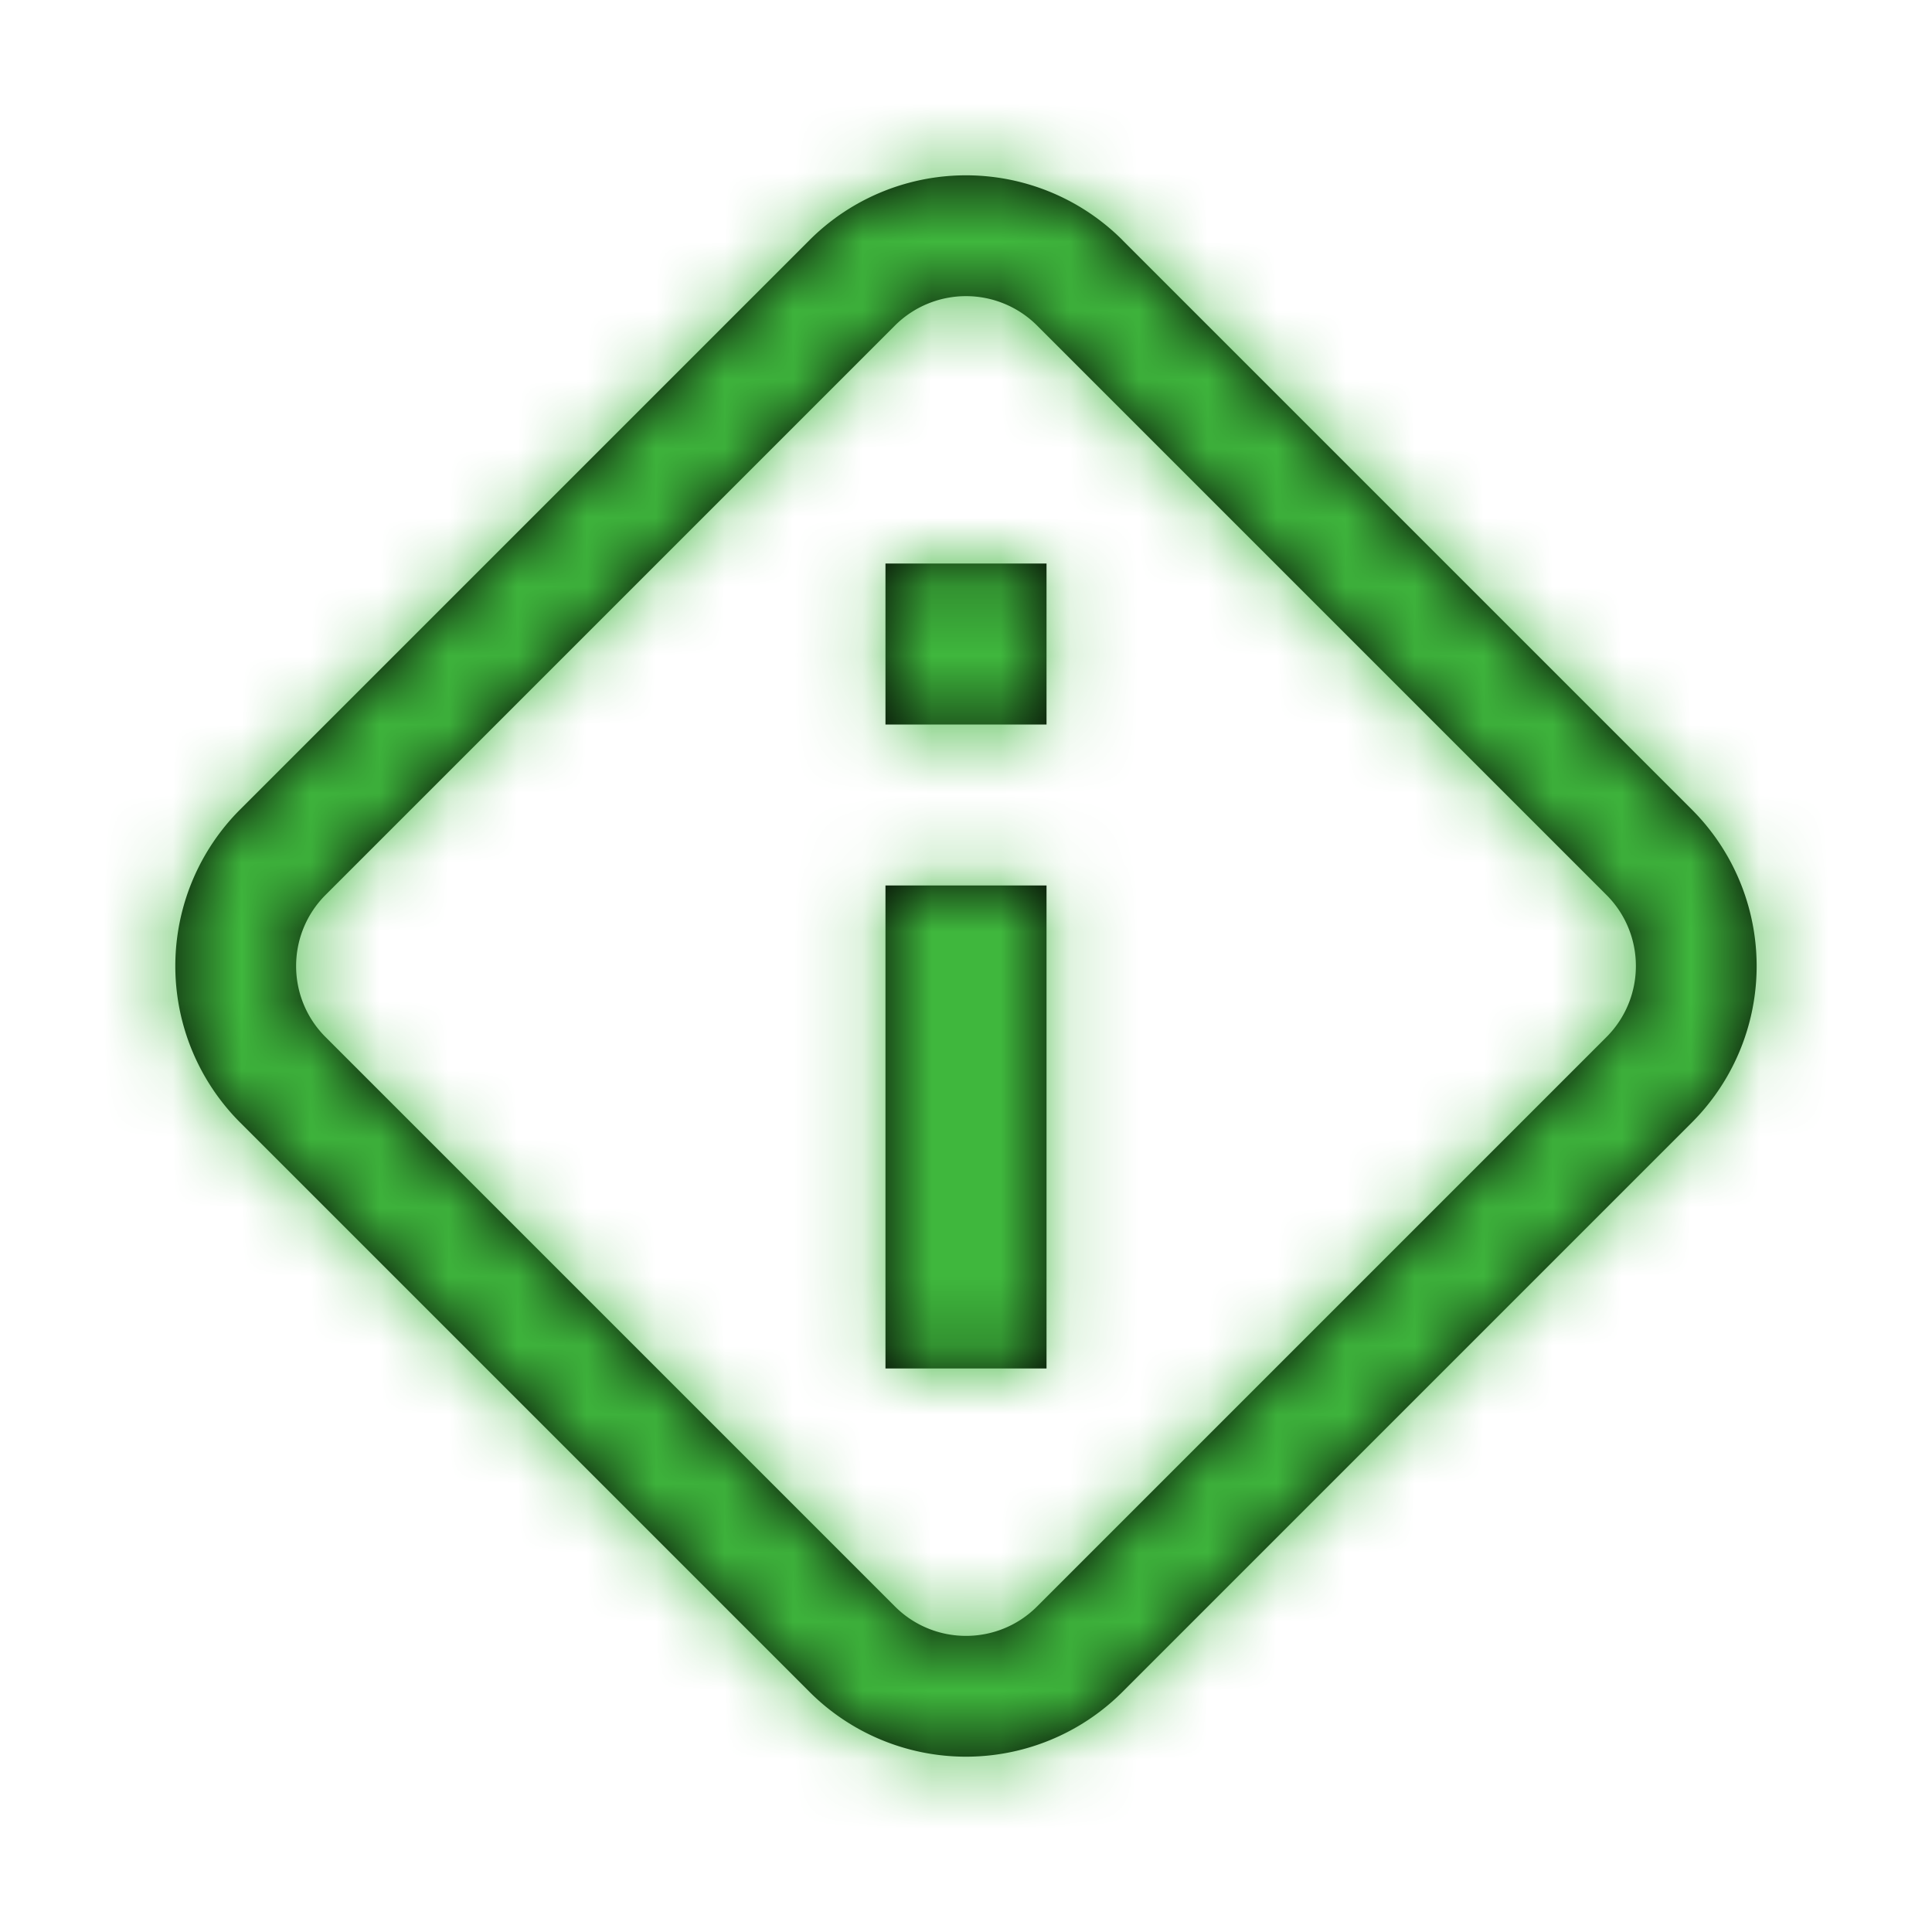 <svg xmlns="http://www.w3.org/2000/svg" xmlns:xlink="http://www.w3.org/1999/xlink" width="28" height="28" viewBox="0 0 28 28">
    <defs>
        <path id="a" d="M14.269 1.482l8.25 8.25a3.208 3.208 0 0 1 0 4.537l-8.25 8.25a3.208 3.208 0 0 1-4.538 0l-8.25-8.25a3.208 3.208 0 0 1 0-4.538l8.25-8.25a3.208 3.208 0 0 1 4.538 0zm-3.3 1.237l-8.25 8.25c-.57.57-.57 1.493 0 2.062l8.25 8.25c.57.57 1.493.57 2.062 0l8.25-8.25c.57-.57.57-1.493 0-2.062l-8.25-8.25a1.458 1.458 0 0 0-2.062 0zm2.198 8.114v7h-2.334v-7h2.334zm0-4.666V8.5h-2.334V6.167h2.334z"/>
    </defs>
    <g fill="none" fill-rule="evenodd" transform="translate(2 2)">
        <mask id="b" fill="#fff">
            <use xlink:href="#a"/>
        </mask>
        <use fill="#000" xlink:href="#a"/>
        <g fill="#3FB73D" mask="url(#b)">
            <path d="M-156-154.833h336v336h-336z"/>
        </g>
    </g>
</svg>

